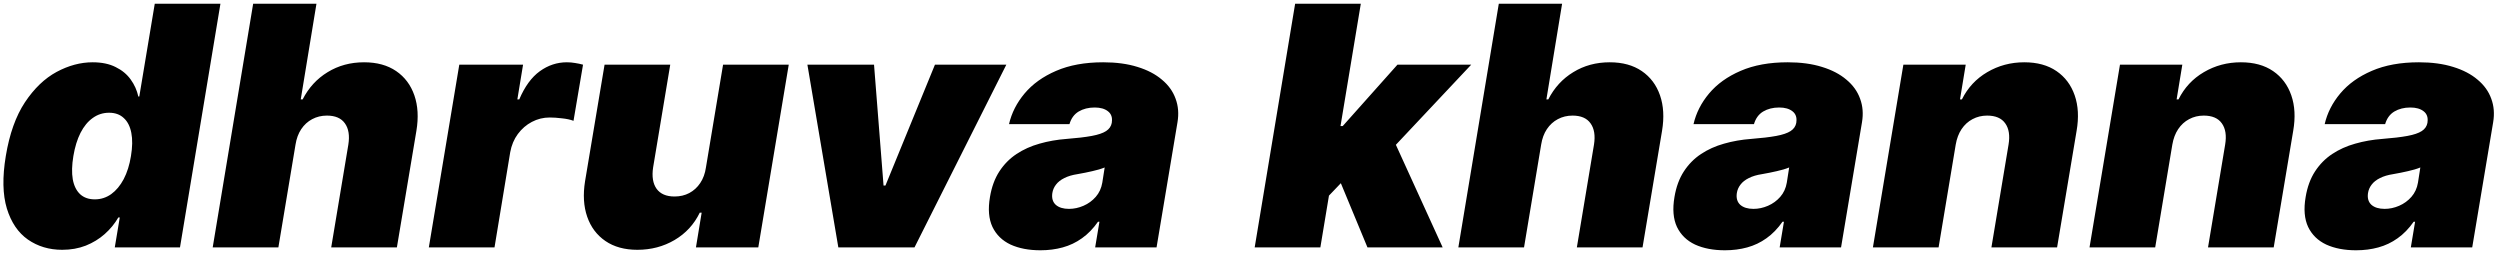 <svg width="485" height="49" viewBox="0 0 485 49" fill="none" xmlns="http://www.w3.org/2000/svg">
<path d="M12.065 48.462C9.541 48.462 7.325 47.8 5.417 46.477C3.524 45.153 2.162 43.145 1.331 40.452C0.516 37.759 0.446 34.366 1.124 30.273C1.831 25.995 3.07 22.517 4.84 19.84C6.625 17.162 8.672 15.2 10.98 13.954C13.303 12.707 15.635 12.084 17.974 12.084C19.728 12.084 21.213 12.392 22.429 13.007C23.66 13.607 24.637 14.415 25.36 15.431C26.083 16.431 26.576 17.531 26.837 18.732H27.022L30.023 0.727H42.764L34.916 48H22.267L23.236 42.183H22.959C22.267 43.383 21.382 44.461 20.305 45.415C19.243 46.353 18.02 47.1 16.635 47.654C15.25 48.192 13.727 48.462 12.065 48.462ZM18.389 38.675C19.559 38.675 20.62 38.336 21.575 37.659C22.529 36.967 23.337 35.997 23.998 34.751C24.66 33.489 25.129 31.996 25.406 30.273C25.699 28.518 25.722 27.018 25.476 25.772C25.229 24.51 24.737 23.548 23.998 22.886C23.275 22.209 22.329 21.871 21.159 21.871C19.99 21.871 18.936 22.209 17.997 22.886C17.058 23.548 16.266 24.51 15.619 25.772C14.988 27.018 14.527 28.518 14.234 30.273C13.942 32.027 13.903 33.535 14.119 34.797C14.35 36.043 14.827 37.005 15.55 37.682C16.273 38.344 17.22 38.675 18.389 38.675ZM57.329 28.057L54.005 48H41.264L49.112 0.727H61.392L58.345 19.285H58.714C59.868 17.023 61.484 15.261 63.561 14C65.639 12.722 67.993 12.084 70.625 12.084C73.118 12.084 75.195 12.653 76.857 13.792C78.519 14.931 79.696 16.5 80.388 18.501C81.081 20.501 81.212 22.794 80.781 25.379L76.995 48H64.254L67.578 28.057C67.855 26.303 67.632 24.925 66.908 23.925C66.201 22.925 65.039 22.425 63.423 22.425C62.377 22.425 61.422 22.655 60.561 23.117C59.714 23.563 59.007 24.21 58.437 25.056C57.883 25.887 57.514 26.887 57.329 28.057ZM83.193 48L89.102 12.546H101.474L100.366 19.285H100.736C101.797 16.793 103.128 14.969 104.729 13.815C106.329 12.661 108.076 12.084 109.969 12.084C110.523 12.084 111.053 12.13 111.561 12.222C112.084 12.299 112.6 12.407 113.108 12.546L111.261 23.44C110.661 23.209 109.915 23.048 109.022 22.956C108.13 22.848 107.337 22.794 106.645 22.794C105.414 22.794 104.26 23.079 103.182 23.648C102.121 24.202 101.213 24.987 100.459 26.003C99.72 27.003 99.228 28.18 98.981 29.534L95.934 48H83.193ZM136.952 32.489L140.276 12.546H153.017L147.108 48H135.013L136.121 41.26H135.752C134.659 43.522 133.028 45.292 130.858 46.569C128.704 47.831 126.303 48.462 123.656 48.462C121.179 48.462 119.109 47.892 117.447 46.754C115.785 45.615 114.608 44.045 113.916 42.045C113.223 40.044 113.085 37.751 113.5 35.166L117.286 12.546H130.027L126.703 32.489C126.442 34.243 126.665 35.62 127.373 36.62C128.096 37.621 129.258 38.121 130.858 38.121C131.92 38.121 132.874 37.898 133.72 37.451C134.582 36.99 135.29 36.343 135.844 35.512C136.413 34.666 136.783 33.658 136.952 32.489ZM195.229 12.546L177.41 48H162.637L156.635 12.546H169.562L171.408 35.997H171.777L181.38 12.546H195.229ZM201.842 48.554C199.596 48.554 197.664 48.185 196.049 47.446C194.448 46.692 193.279 45.553 192.54 44.03C191.817 42.491 191.655 40.552 192.055 38.213C192.378 36.274 192.986 34.62 193.879 33.25C194.771 31.881 195.879 30.758 197.203 29.88C198.526 29.003 200.011 28.334 201.658 27.872C203.32 27.395 205.074 27.087 206.92 26.949C208.921 26.795 210.544 26.603 211.791 26.372C213.037 26.141 213.968 25.826 214.584 25.425C215.199 25.025 215.569 24.487 215.692 23.81V23.717C215.83 22.794 215.584 22.086 214.953 21.594C214.338 21.101 213.476 20.855 212.368 20.855C211.168 20.855 210.129 21.117 209.252 21.64C208.39 22.163 207.797 22.979 207.474 24.087H195.748C196.241 21.932 197.249 19.947 198.772 18.131C200.311 16.3 202.35 14.838 204.889 13.746C207.444 12.638 210.49 12.084 214.03 12.084C216.553 12.084 218.769 12.384 220.677 12.984C222.586 13.569 224.163 14.392 225.409 15.454C226.671 16.5 227.556 17.731 228.064 19.147C228.587 20.547 228.71 22.071 228.433 23.717L224.371 48H212.46L213.291 43.014H213.014C212.091 44.338 211.052 45.407 209.898 46.223C208.759 47.038 207.513 47.631 206.159 48C204.82 48.369 203.381 48.554 201.842 48.554ZM207.382 40.521C208.336 40.521 209.275 40.321 210.198 39.921C211.121 39.521 211.914 38.944 212.576 38.19C213.237 37.436 213.66 36.52 213.845 35.443L214.307 32.489C213.968 32.627 213.591 32.758 213.176 32.881C212.776 32.989 212.352 33.096 211.906 33.204C211.475 33.312 211.014 33.412 210.521 33.504C210.044 33.597 209.552 33.689 209.044 33.781C208.028 33.935 207.174 34.189 206.482 34.543C205.789 34.882 205.251 35.305 204.866 35.812C204.481 36.305 204.243 36.859 204.15 37.474C204.012 38.444 204.235 39.198 204.82 39.736C205.42 40.26 206.274 40.521 207.382 40.521ZM256.242 39.598L258.827 24.456H260.489L271.107 12.546H285.418L267.968 31.104H264.367L256.242 39.598ZM243.408 48L251.256 0.727H263.997L256.149 48H243.408ZM265.29 48L259.473 33.966L269.352 24.918L279.878 48H265.29ZM298.984 28.057L295.661 48H282.919L290.767 0.727H303.047L300 19.285H300.369C301.524 17.023 303.139 15.261 305.217 14C307.294 12.722 309.649 12.084 312.28 12.084C314.773 12.084 316.85 12.653 318.512 13.792C320.174 14.931 321.351 16.5 322.044 18.501C322.736 20.501 322.867 22.794 322.436 25.379L318.651 48H305.909L309.233 28.057C309.51 26.303 309.287 24.925 308.564 23.925C307.856 22.925 306.694 22.425 305.078 22.425C304.032 22.425 303.078 22.655 302.216 23.117C301.37 23.563 300.662 24.21 300.092 25.056C299.538 25.887 299.169 26.887 298.984 28.057ZM334.635 48.554C332.389 48.554 330.457 48.185 328.842 47.446C327.241 46.692 326.072 45.553 325.333 44.03C324.61 42.491 324.448 40.552 324.848 38.213C325.171 36.274 325.779 34.62 326.672 33.25C327.564 31.881 328.672 30.758 329.996 29.88C331.319 29.003 332.804 28.334 334.451 27.872C336.112 27.395 337.867 27.087 339.713 26.949C341.714 26.795 343.337 26.603 344.584 26.372C345.83 26.141 346.761 25.826 347.377 25.425C347.992 25.025 348.362 24.487 348.485 23.81V23.717C348.623 22.794 348.377 22.086 347.746 21.594C347.13 21.101 346.269 20.855 345.161 20.855C343.96 20.855 342.922 21.117 342.045 21.64C341.183 22.163 340.59 22.979 340.267 24.087H328.541C329.034 21.932 330.042 19.947 331.565 18.131C333.104 16.3 335.143 14.838 337.682 13.746C340.237 12.638 343.283 12.084 346.823 12.084C349.346 12.084 351.562 12.384 353.47 12.984C355.379 13.569 356.956 14.392 358.202 15.454C359.464 16.5 360.349 17.731 360.857 19.147C361.38 20.547 361.503 22.071 361.226 23.717L357.164 48H345.253L346.084 43.014H345.807C344.884 44.338 343.845 45.407 342.691 46.223C341.552 47.038 340.306 47.631 338.952 48C337.613 48.369 336.174 48.554 334.635 48.554ZM340.175 40.521C341.129 40.521 342.068 40.321 342.991 39.921C343.914 39.521 344.707 38.944 345.369 38.19C346.03 37.436 346.453 36.52 346.638 35.443L347.1 32.489C346.761 32.627 346.384 32.758 345.969 32.881C345.569 32.989 345.145 33.096 344.699 33.204C344.268 33.312 343.807 33.412 343.314 33.504C342.837 33.597 342.345 33.689 341.837 33.781C340.821 33.935 339.967 34.189 339.275 34.543C338.582 34.882 338.044 35.305 337.659 35.812C337.274 36.305 337.036 36.859 336.943 37.474C336.805 38.444 337.028 39.198 337.613 39.736C338.213 40.26 339.067 40.521 340.175 40.521ZM379.409 28.057L376.085 48H363.344L369.253 12.546H381.348L380.24 19.285H380.61C381.733 17.023 383.372 15.261 385.526 14C387.696 12.722 390.089 12.084 392.705 12.084C395.213 12.084 397.298 12.653 398.96 13.792C400.622 14.931 401.799 16.5 402.492 18.501C403.184 20.501 403.307 22.794 402.861 25.379L399.075 48H386.334L389.658 28.057C389.95 26.303 389.735 24.925 389.012 23.925C388.304 22.925 387.134 22.425 385.503 22.425C384.472 22.425 383.526 22.655 382.664 23.117C381.818 23.563 381.11 24.21 380.54 25.056C379.986 25.887 379.609 26.887 379.409 28.057ZM421.431 28.057L418.107 48H405.365L411.275 12.546H423.37L422.262 19.285H422.631C423.754 17.023 425.393 15.261 427.548 14C429.717 12.722 432.11 12.084 434.726 12.084C437.234 12.084 439.32 12.653 440.982 13.792C442.643 14.931 443.821 16.5 444.513 18.501C445.206 20.501 445.329 22.794 444.882 25.379L441.097 48H428.355L431.679 28.057C431.972 26.303 431.756 24.925 431.033 23.925C430.325 22.925 429.156 22.425 427.525 22.425C426.493 22.425 425.547 22.655 424.685 23.117C423.839 23.563 423.131 24.21 422.562 25.056C422.008 25.887 421.631 26.887 421.431 28.057ZM457.081 48.554C454.835 48.554 452.904 48.185 451.288 47.446C449.687 46.692 448.518 45.553 447.779 44.03C447.056 42.491 446.894 40.552 447.295 38.213C447.618 36.274 448.226 34.62 449.118 33.25C450.011 31.881 451.119 30.758 452.442 29.88C453.765 29.003 455.25 28.334 456.897 27.872C458.559 27.395 460.313 27.087 462.16 26.949C464.16 26.795 465.784 26.603 467.03 26.372C468.276 26.141 469.207 25.826 469.823 25.425C470.439 25.025 470.808 24.487 470.931 23.81V23.717C471.069 22.794 470.823 22.086 470.192 21.594C469.577 21.101 468.715 20.855 467.607 20.855C466.407 20.855 465.368 21.117 464.491 21.64C463.629 22.163 463.037 22.979 462.714 24.087H450.988C451.48 21.932 452.488 19.947 454.012 18.131C455.55 16.3 457.589 14.838 460.128 13.746C462.683 12.638 465.73 12.084 469.269 12.084C471.793 12.084 474.009 12.384 475.917 12.984C477.825 13.569 479.402 14.392 480.649 15.454C481.91 16.5 482.795 17.731 483.303 19.147C483.826 20.547 483.949 22.071 483.672 23.717L479.61 48H467.699L468.53 43.014H468.253C467.33 44.338 466.291 45.407 465.137 46.223C463.999 47.038 462.752 47.631 461.398 48C460.059 48.369 458.62 48.554 457.081 48.554ZM462.621 40.521C463.575 40.521 464.514 40.321 465.437 39.921C466.361 39.521 467.153 38.944 467.815 38.19C468.477 37.436 468.9 36.52 469.084 35.443L469.546 32.489C469.207 32.627 468.83 32.758 468.415 32.881C468.015 32.989 467.592 33.096 467.145 33.204C466.715 33.312 466.253 33.412 465.76 33.504C465.283 33.597 464.791 33.689 464.283 33.781C463.268 33.935 462.414 34.189 461.721 34.543C461.029 34.882 460.49 35.305 460.105 35.812C459.721 36.305 459.482 36.859 459.39 37.474C459.251 38.444 459.474 39.198 460.059 39.736C460.659 40.26 461.513 40.521 462.621 40.521Z" fill="black"/>
</svg>
